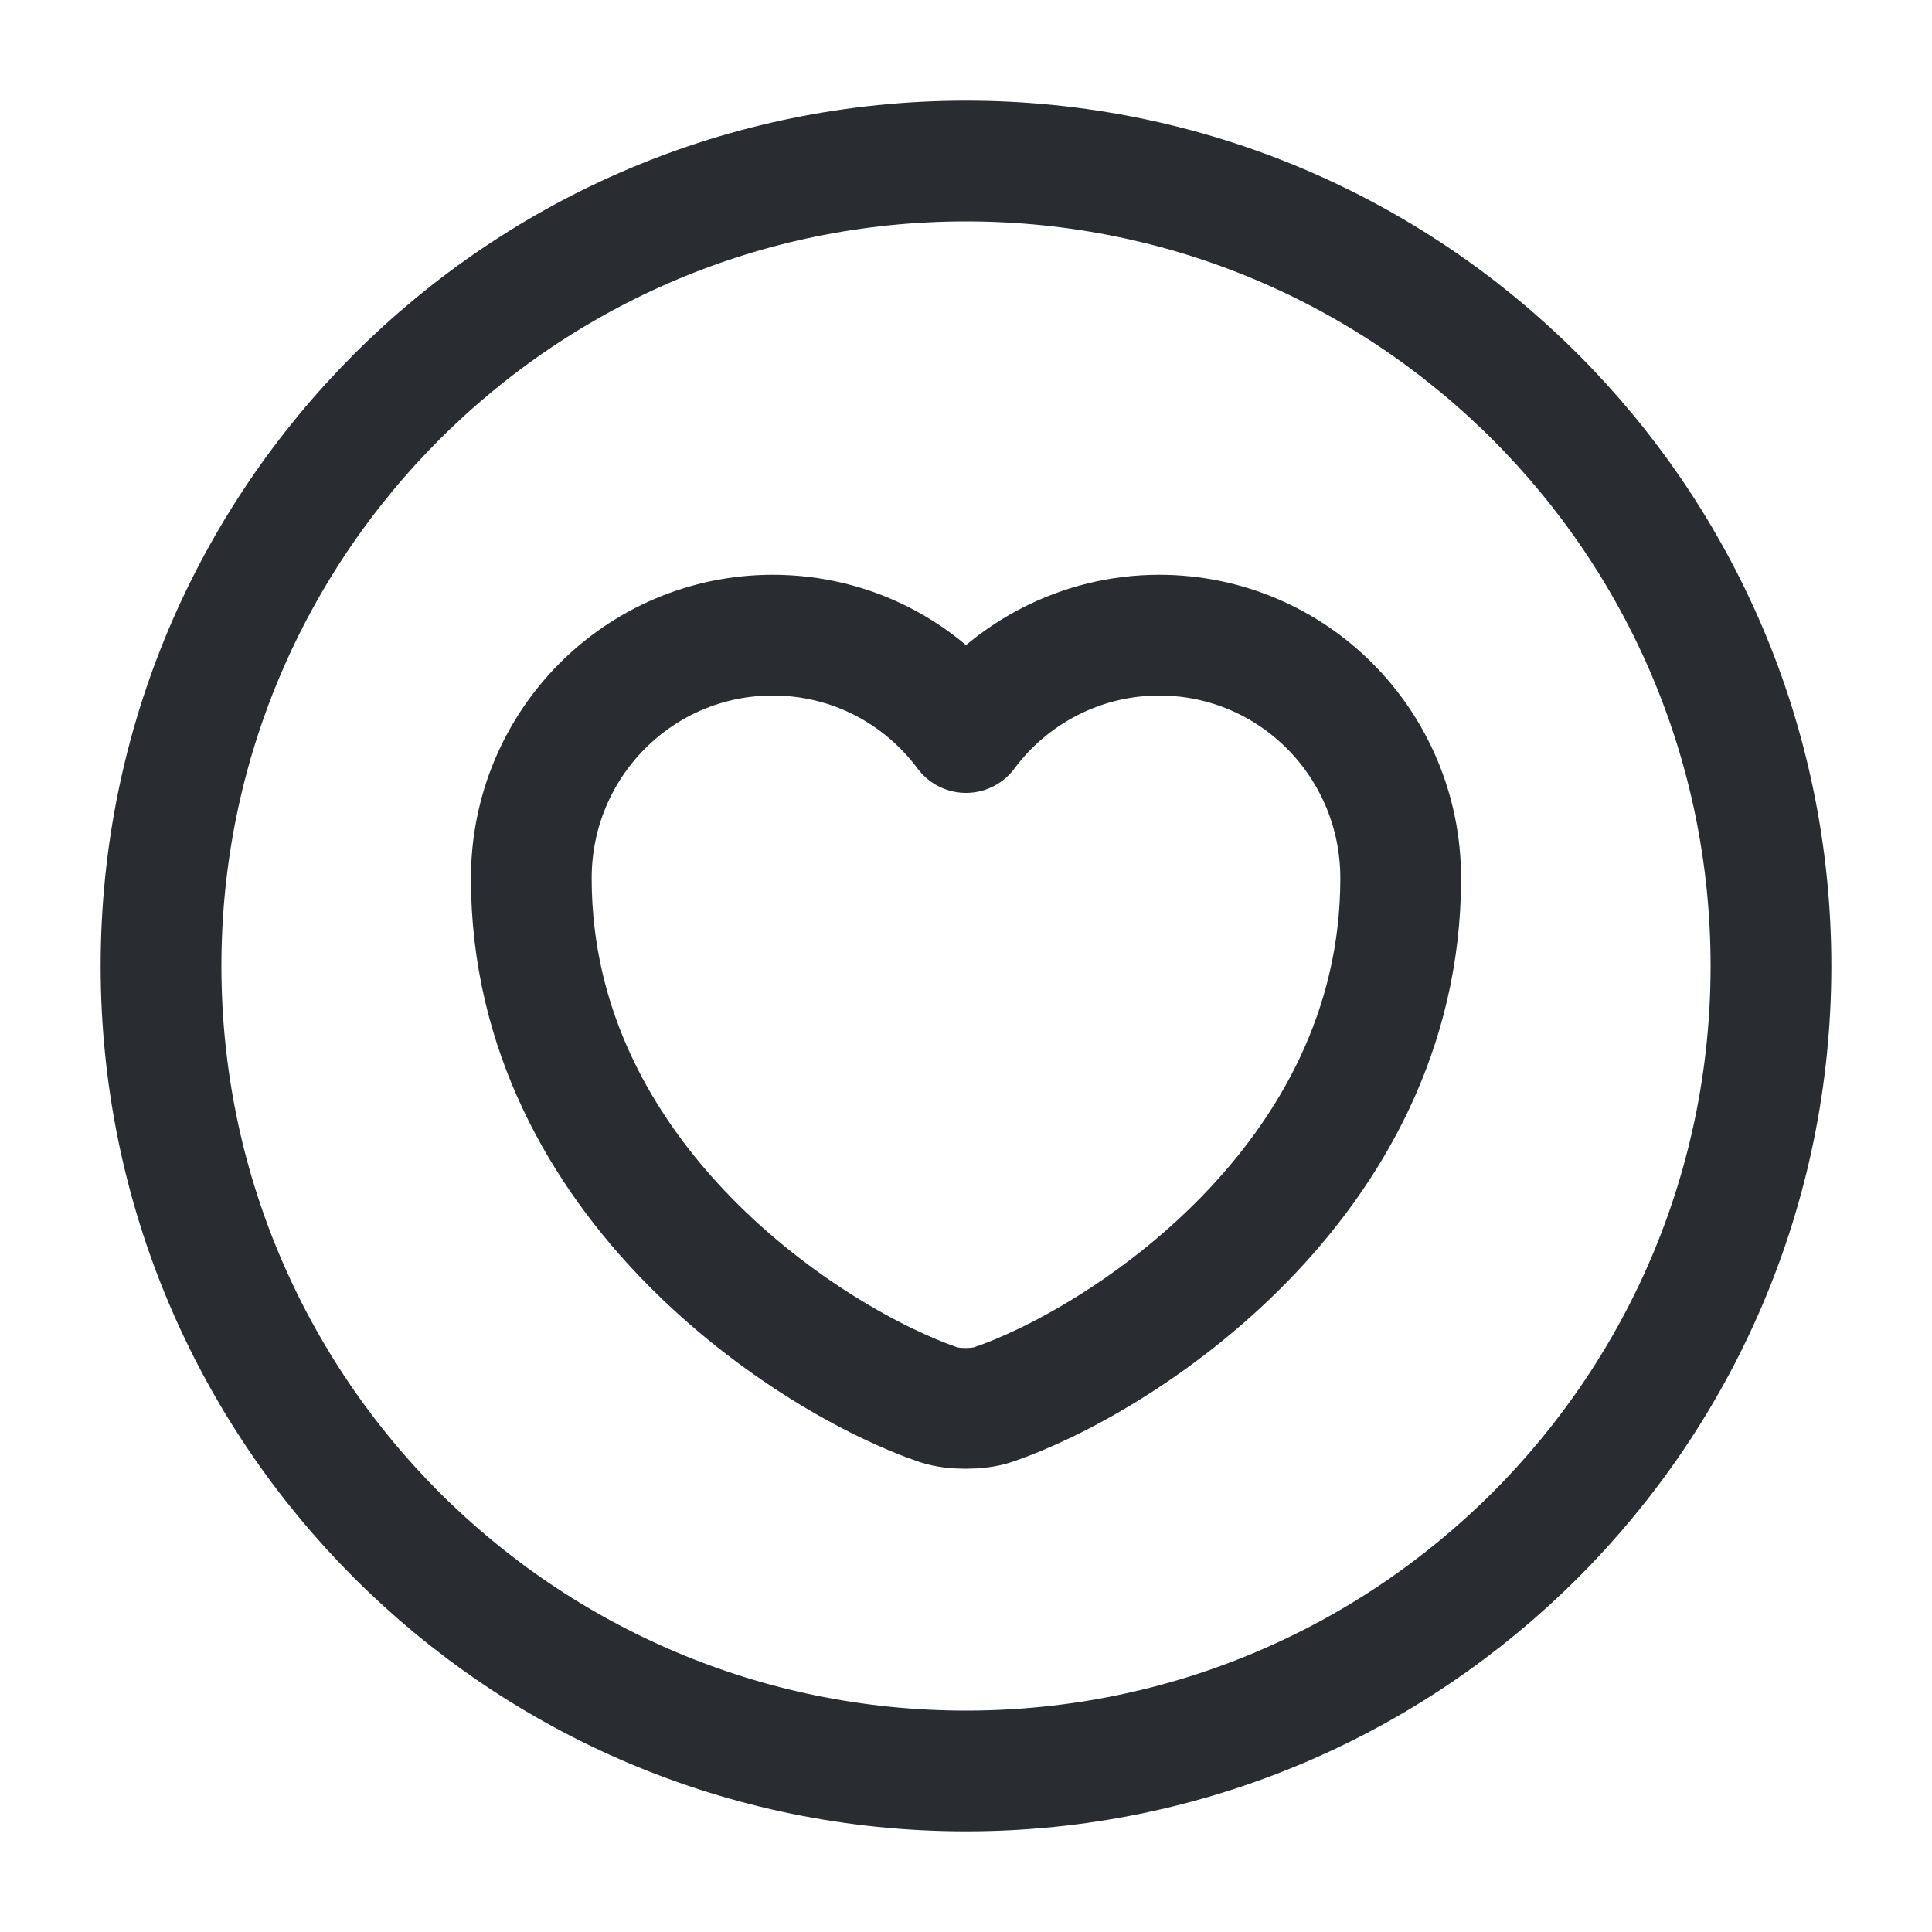 <svg width="20" height="20" viewBox="0 0 20 20" fill="none" xmlns="http://www.w3.org/2000/svg">
<path d="M10 18.333C14.602 18.333 18.333 14.602 18.333 10C18.333 5.398 14.602 1.667 10 1.667C5.397 1.667 1.667 5.398 1.667 10C1.667 14.602 5.397 18.333 10 18.333Z" stroke="#292D32" stroke-width="1.25" stroke-linecap="round" stroke-linejoin="round"/>
<path d="M10.275 14.542C10.125 14.592 9.867 14.592 9.717 14.542C8.417 14.1 5.5 12.242 5.5 9.092C5.5 7.7 6.617 6.575 8 6.575C8.817 6.575 9.542 6.967 10 7.583C10.45 6.975 11.183 6.575 12 6.575C13.383 6.575 14.5 7.7 14.5 9.092C14.5 12.242 11.583 14.1 10.275 14.542Z" stroke="#292D32" stroke-width="1.25" stroke-linecap="round" stroke-linejoin="round"/>
</svg>
